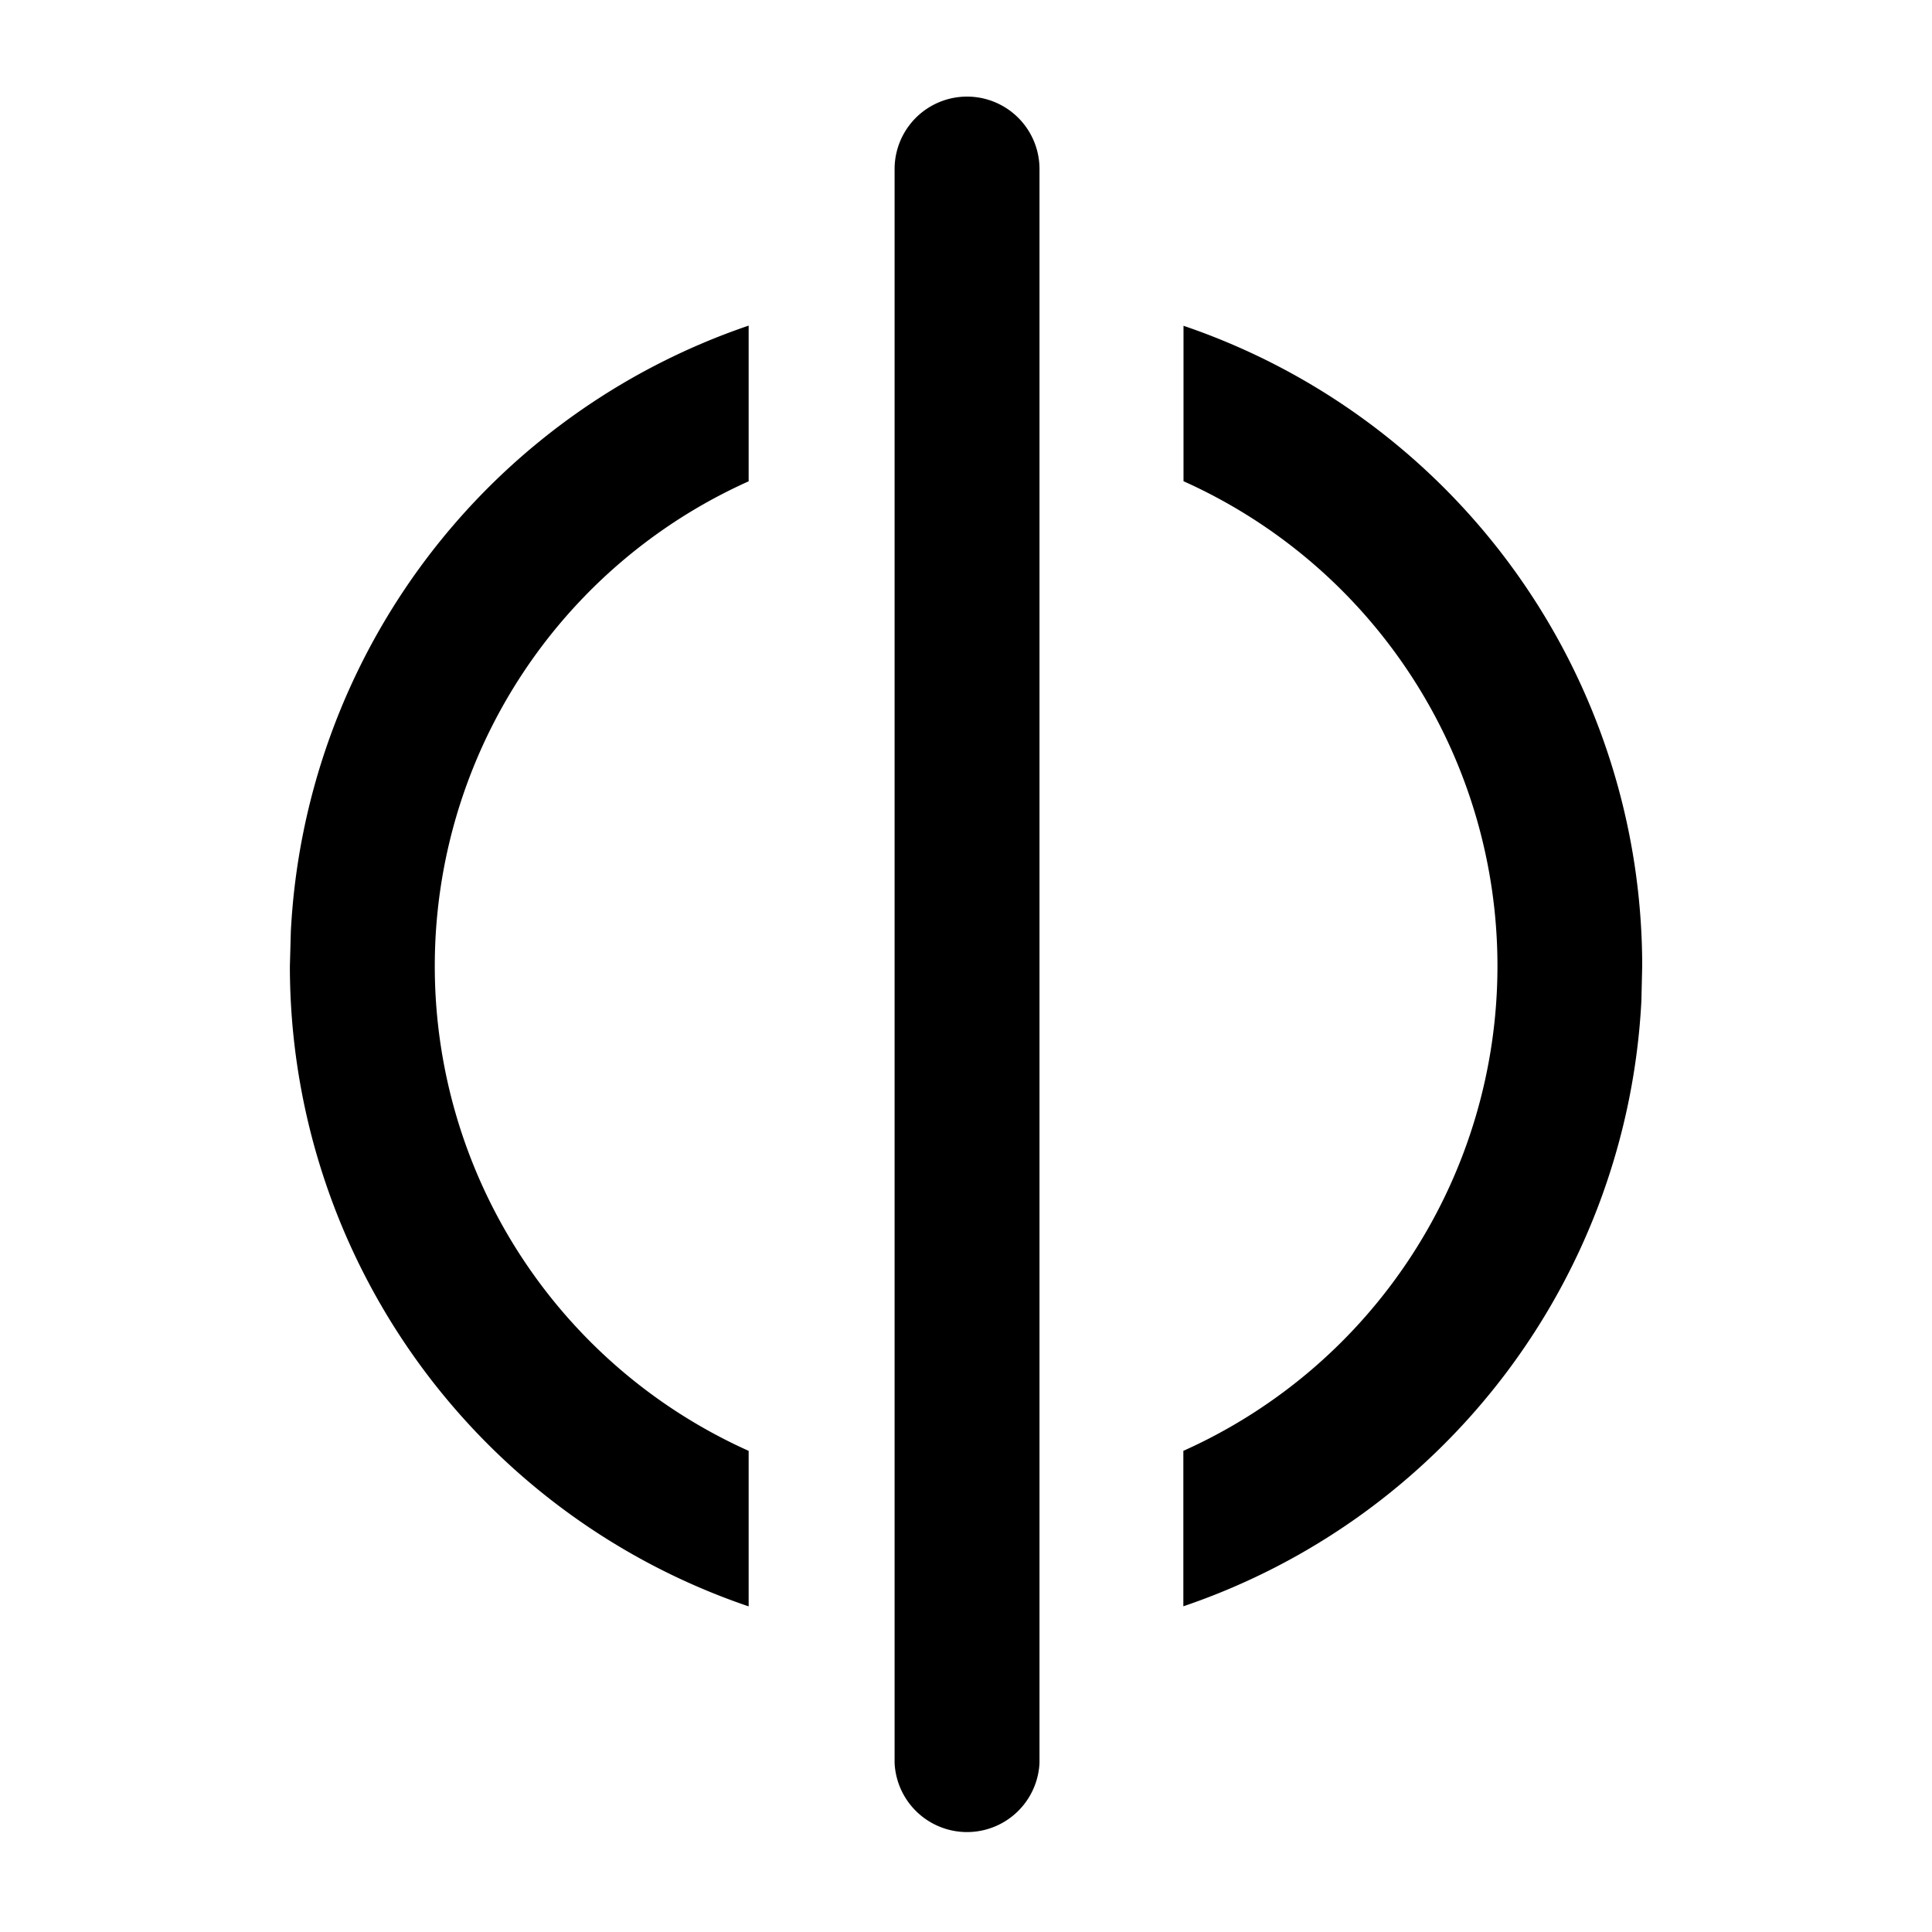 <svg xmlns="http://www.w3.org/2000/svg" width="24" height="24" viewBox="0 0 24 24"><path fill="currentColor" d="M14.7 18.023A6.6 6.6 0 0018.602 12a6.6 6.6 0 00-3.9-6.022V4.047A8.4 8.4 0 0120.4 12l-.01.432a8.4 8.4 0 01-5.69 7.522zM11.113 2.1a.9.9 0 011.8 0v19.8a.901.901 0 01-1.8 0zm-7.5 9.468A8.405 8.405 0 019.3 4.045v1.934a6.6 6.6 0 000 12.044v1.932a8.4 8.4 0 01-5.699-7.954z"/></svg>
